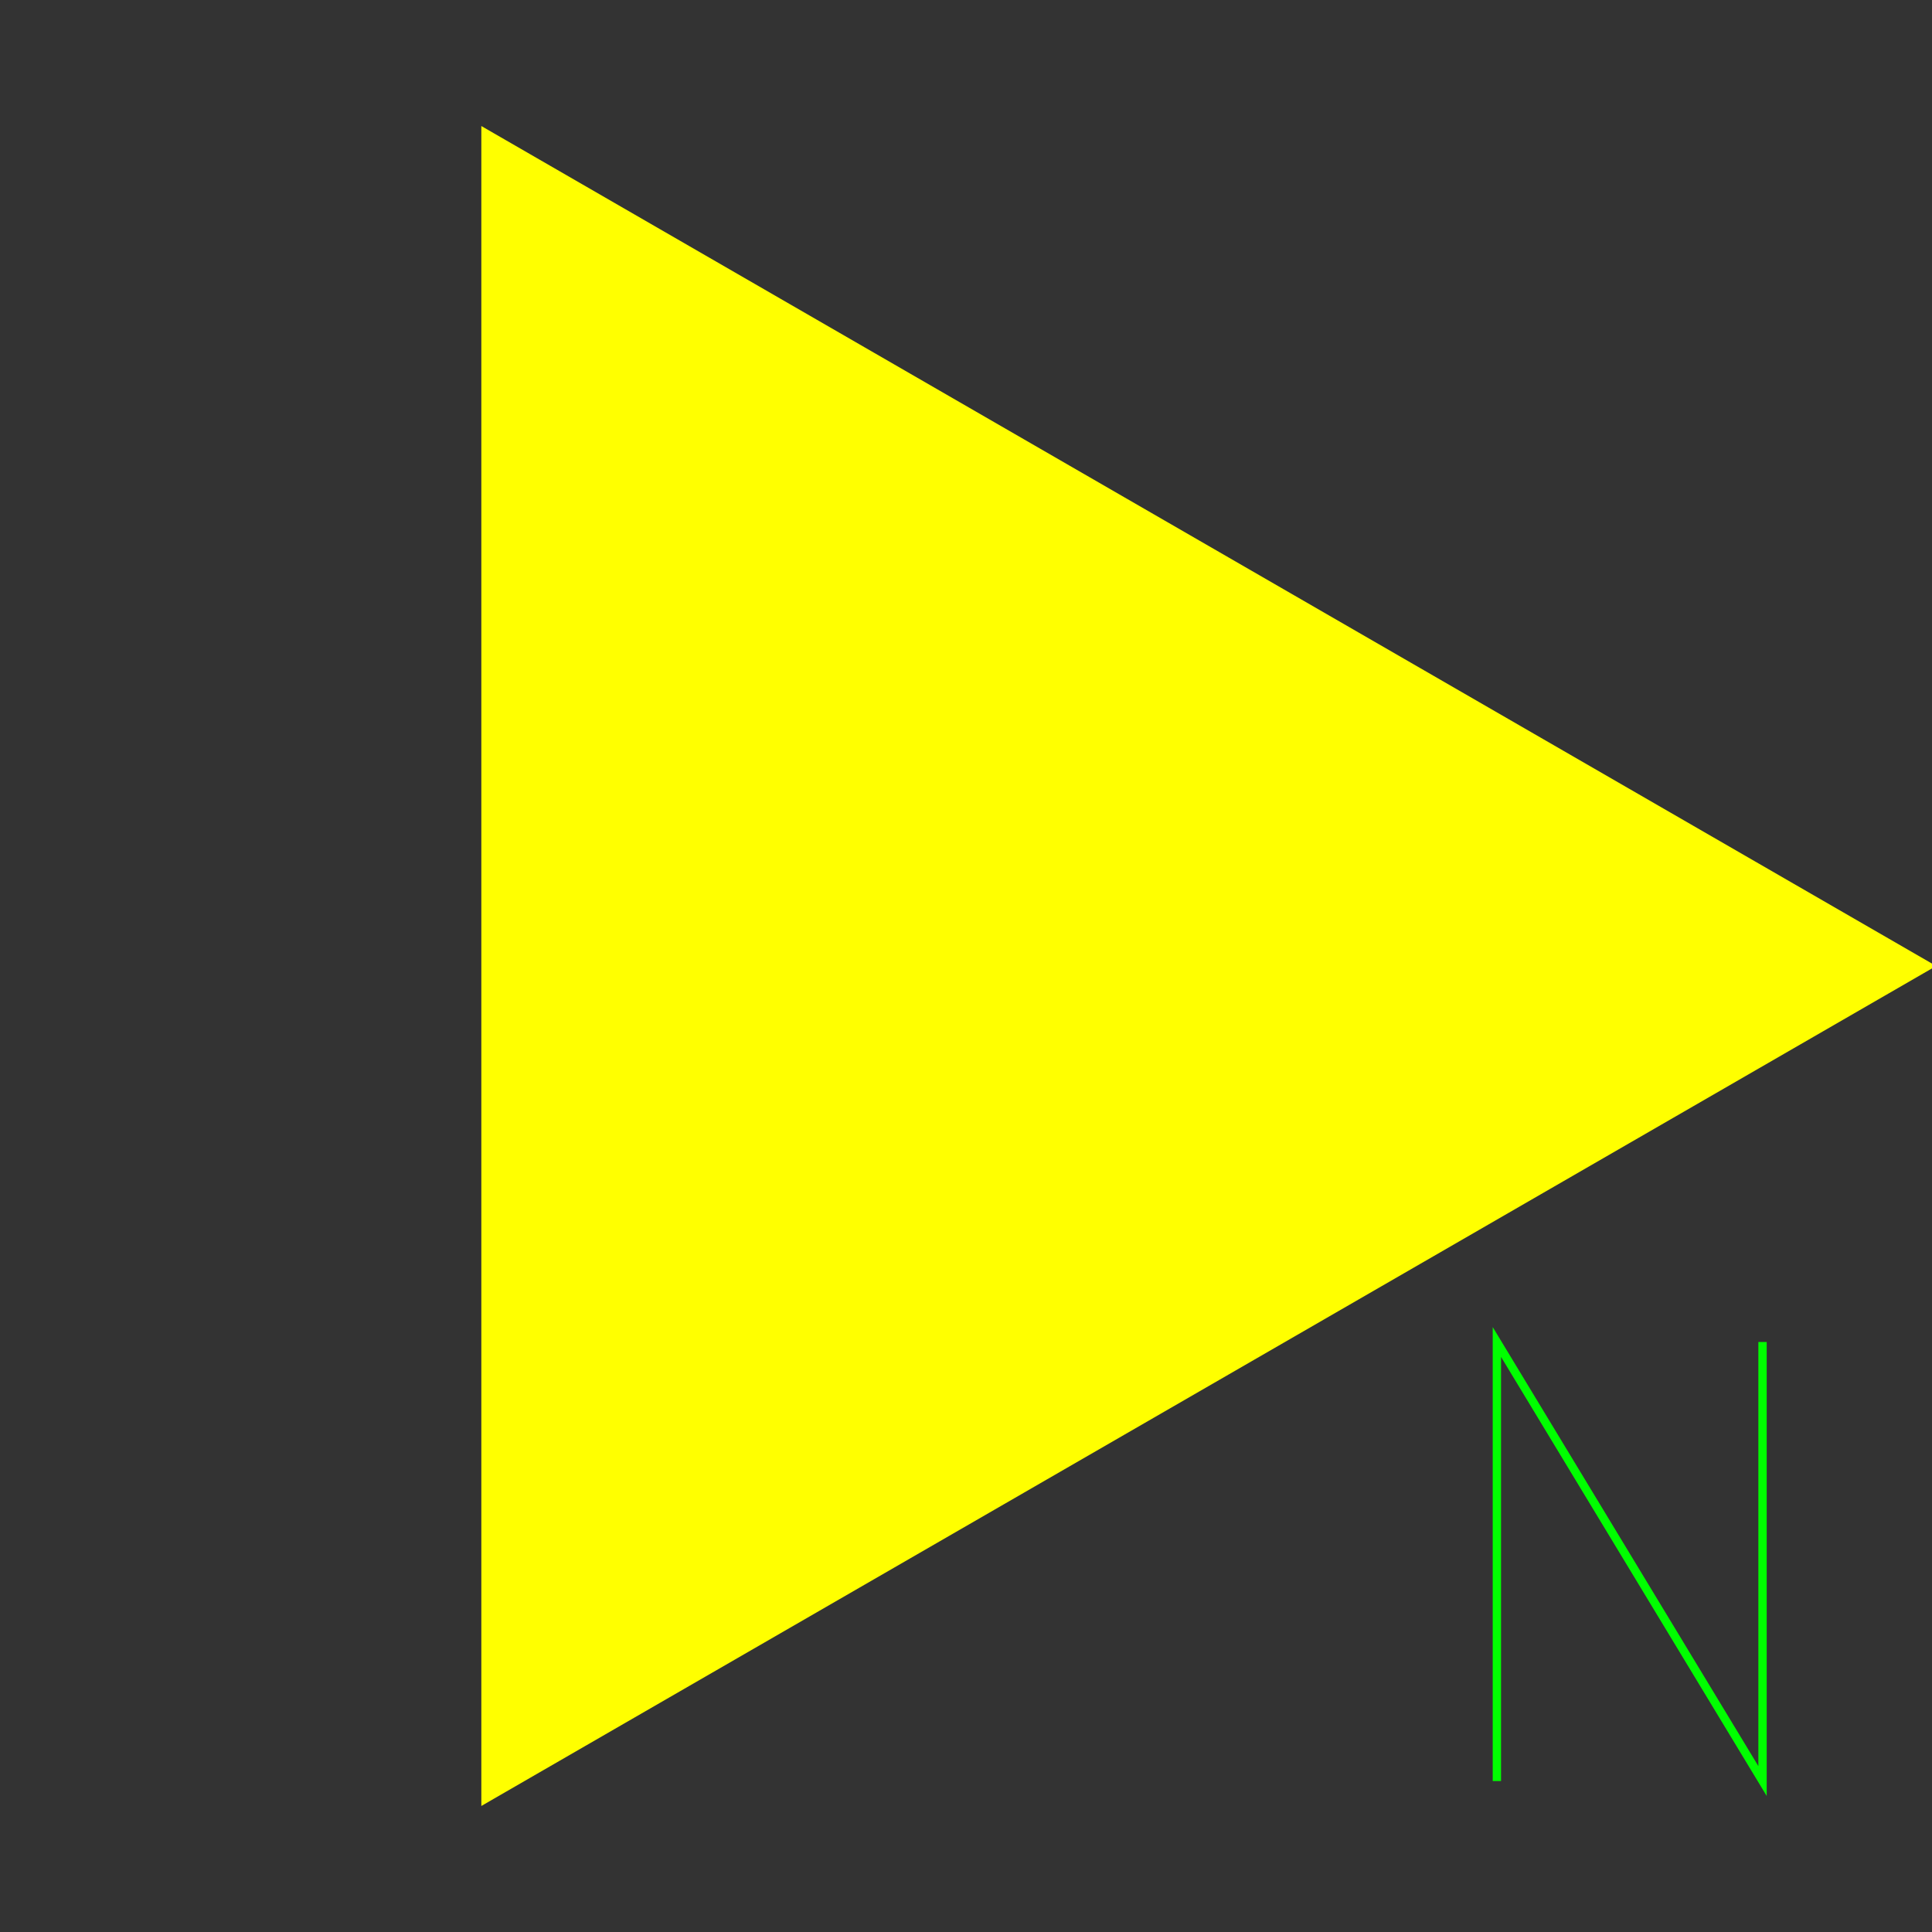 <?xml version='1.0' encoding='UTF-8'?>

<!DOCTYPE svg PUBLIC '-//W3C//DTD SVG 1.1//EN'
'http://www.w3.org/Graphics/SVG/1.1/DTD/svg11.dtd'>

<svg viewBox='-464 -464 928 928' width='464.0' height='464.0'
 version='1.1' xmlns='http://www.w3.org/2000/svg'>

<rect x="-464" y="-464" width="928" height="928" fill="#333333" stroke="none"/>

<g transform='rotate(0 0,0) scale(1, -1)' stroke-width='4' stroke='black' fill='none'>

  <g id='layer30' stroke='#FFFF00' fill='#FFFF00'>
    <polygon points='-230.800,-400.000 462.000,0.000 -230.800,400.000 ' />
  </g>

  <g id='layer44' stroke='#00FF00' fill='none'>
    <polyline fill='none' points='255.000,-391.500 255.000,-180.600 382.600,-391.500 382.600,-180.600 ' />
  </g>


</g>
</svg>
